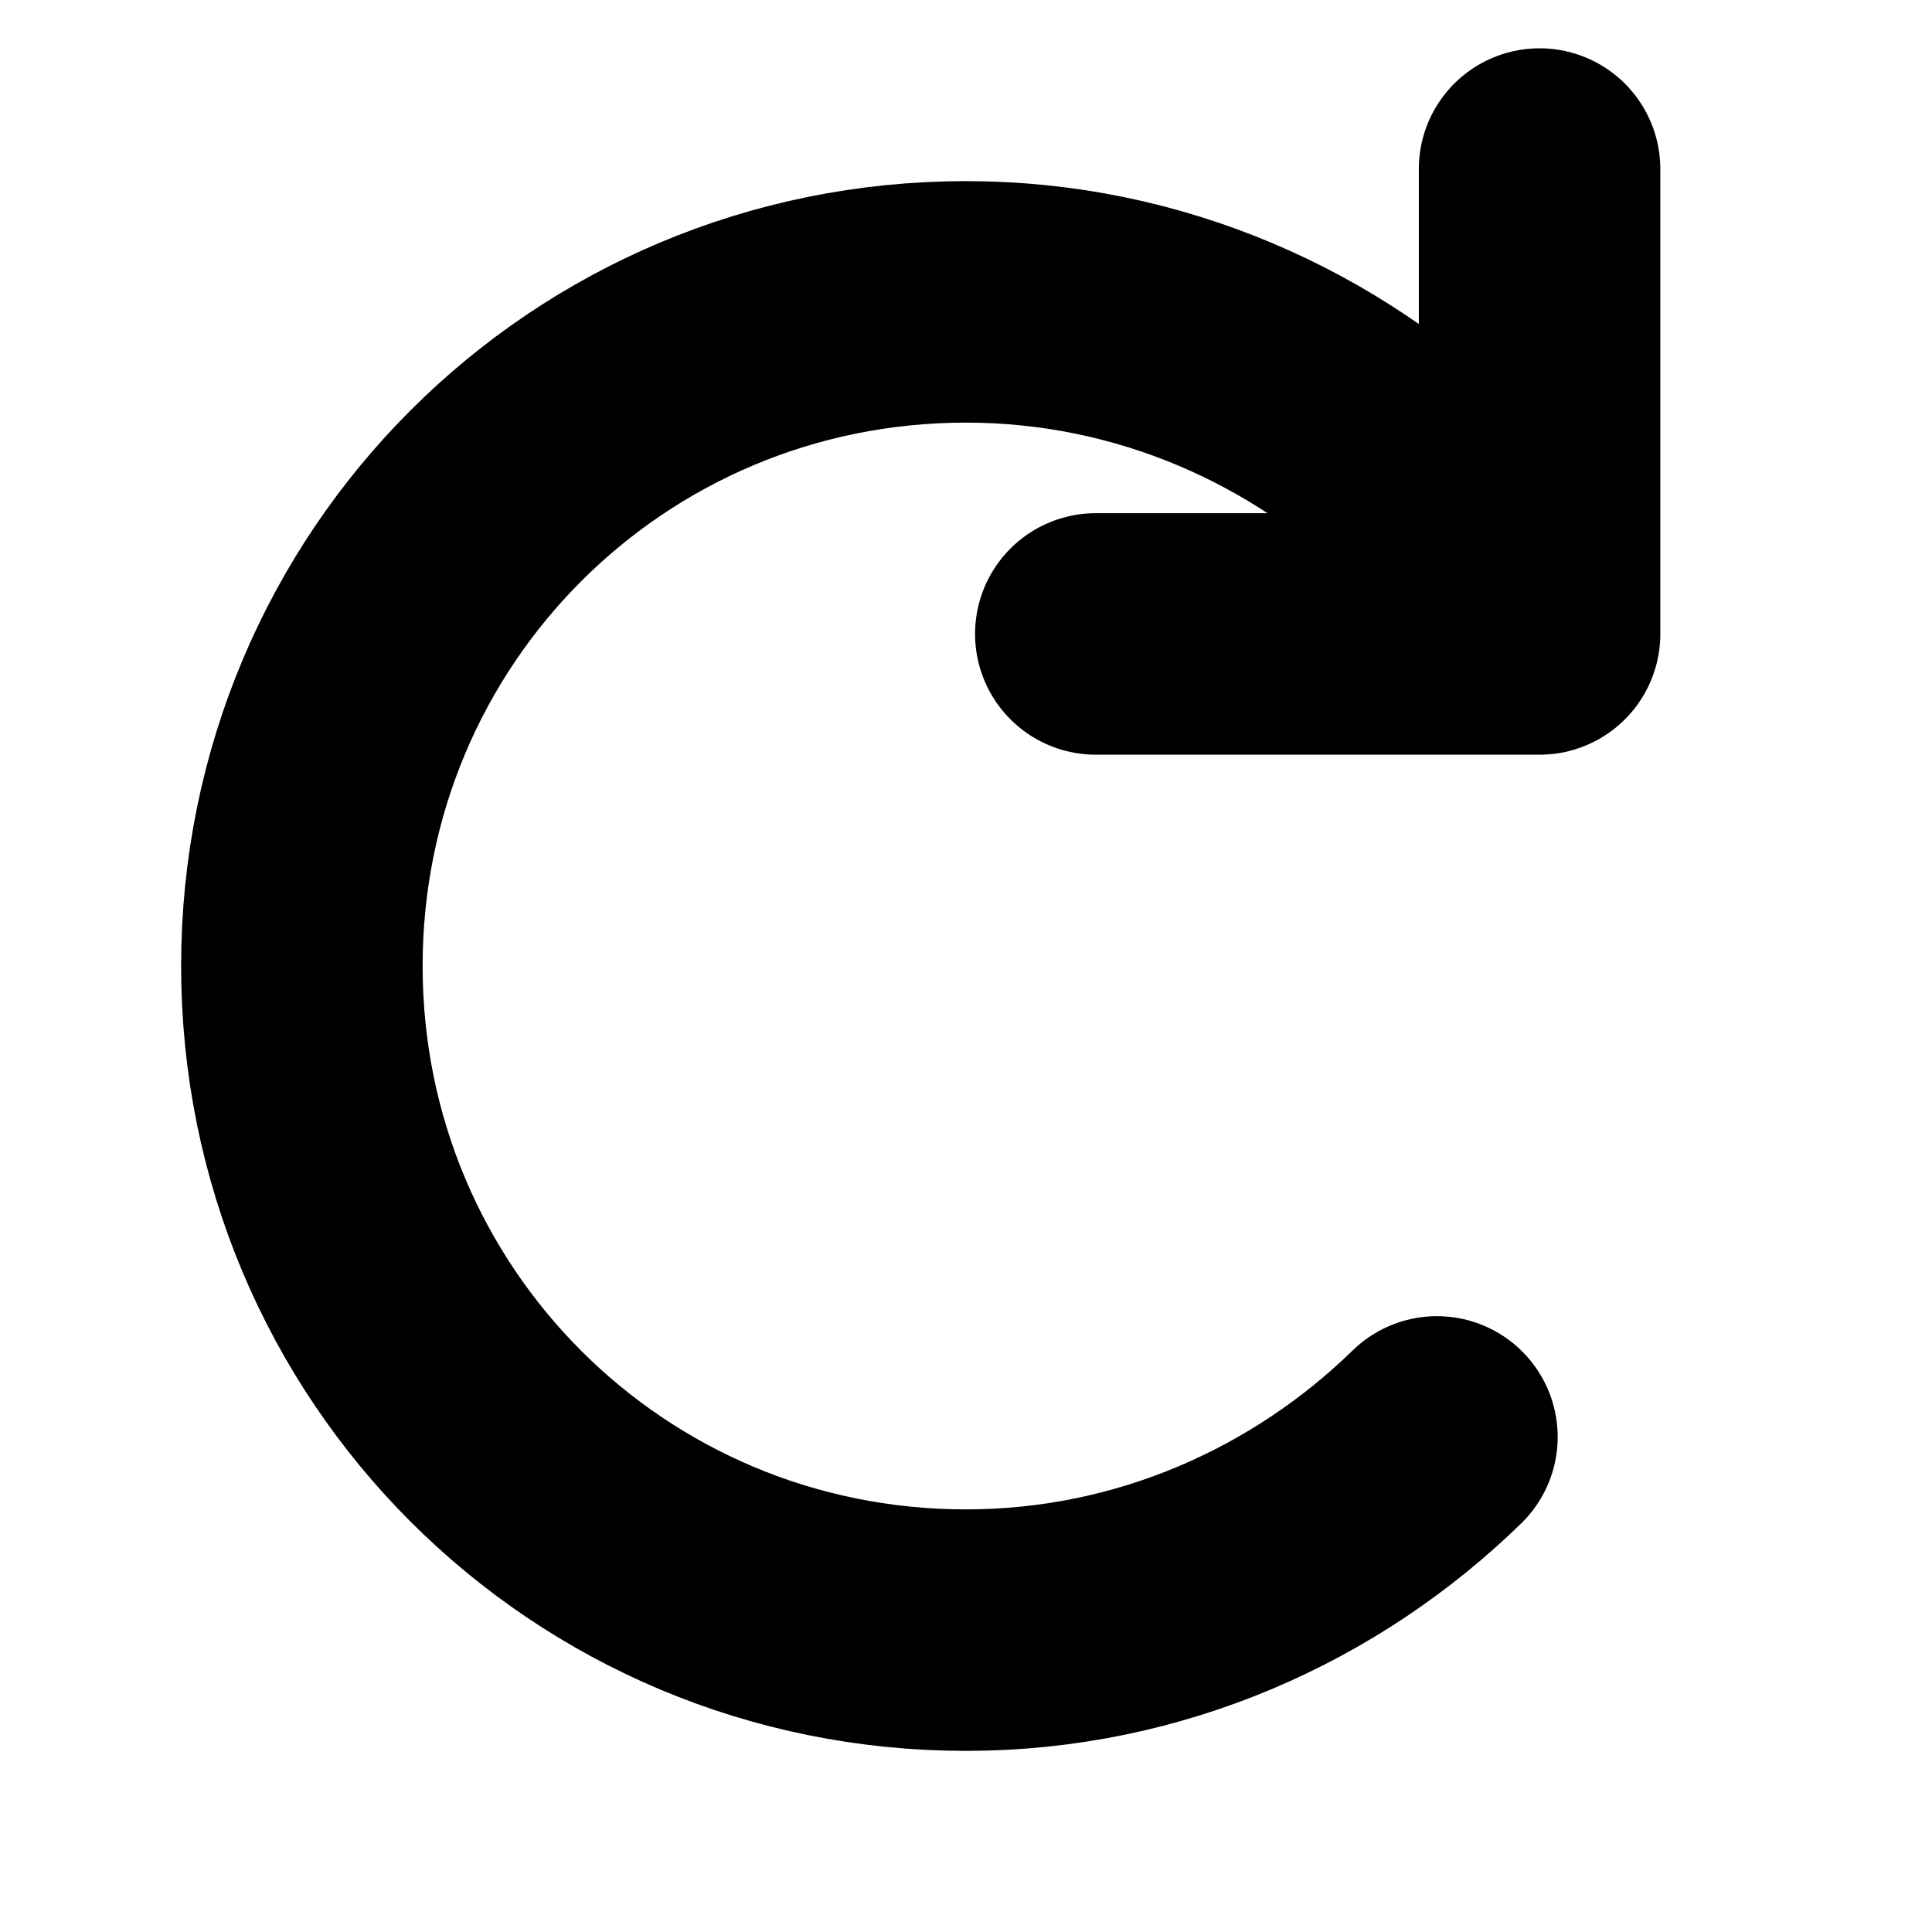 <svg xmlns="http://www.w3.org/2000/svg" viewBox="0 0 64 64" width="64" height="64">
	<path fill="none" stroke="currentColor" stroke-linecap="round" stroke-linejoin="round" stroke-width="8" d="m32 54c-12.2 0-22-9.8-22-22 0-12.2 9.8-22 22-22 6.1 0 11.6 2.5 15.6 6.4m0 31.2c-4 3.9-9.5 6.4-15.6 6.4"/>
	<path fill="none" stroke="currentColor" stroke-linecap="round" stroke-linejoin="round" stroke-width="8" d="m36.3 21h14.7v-15.4"/>
</svg>